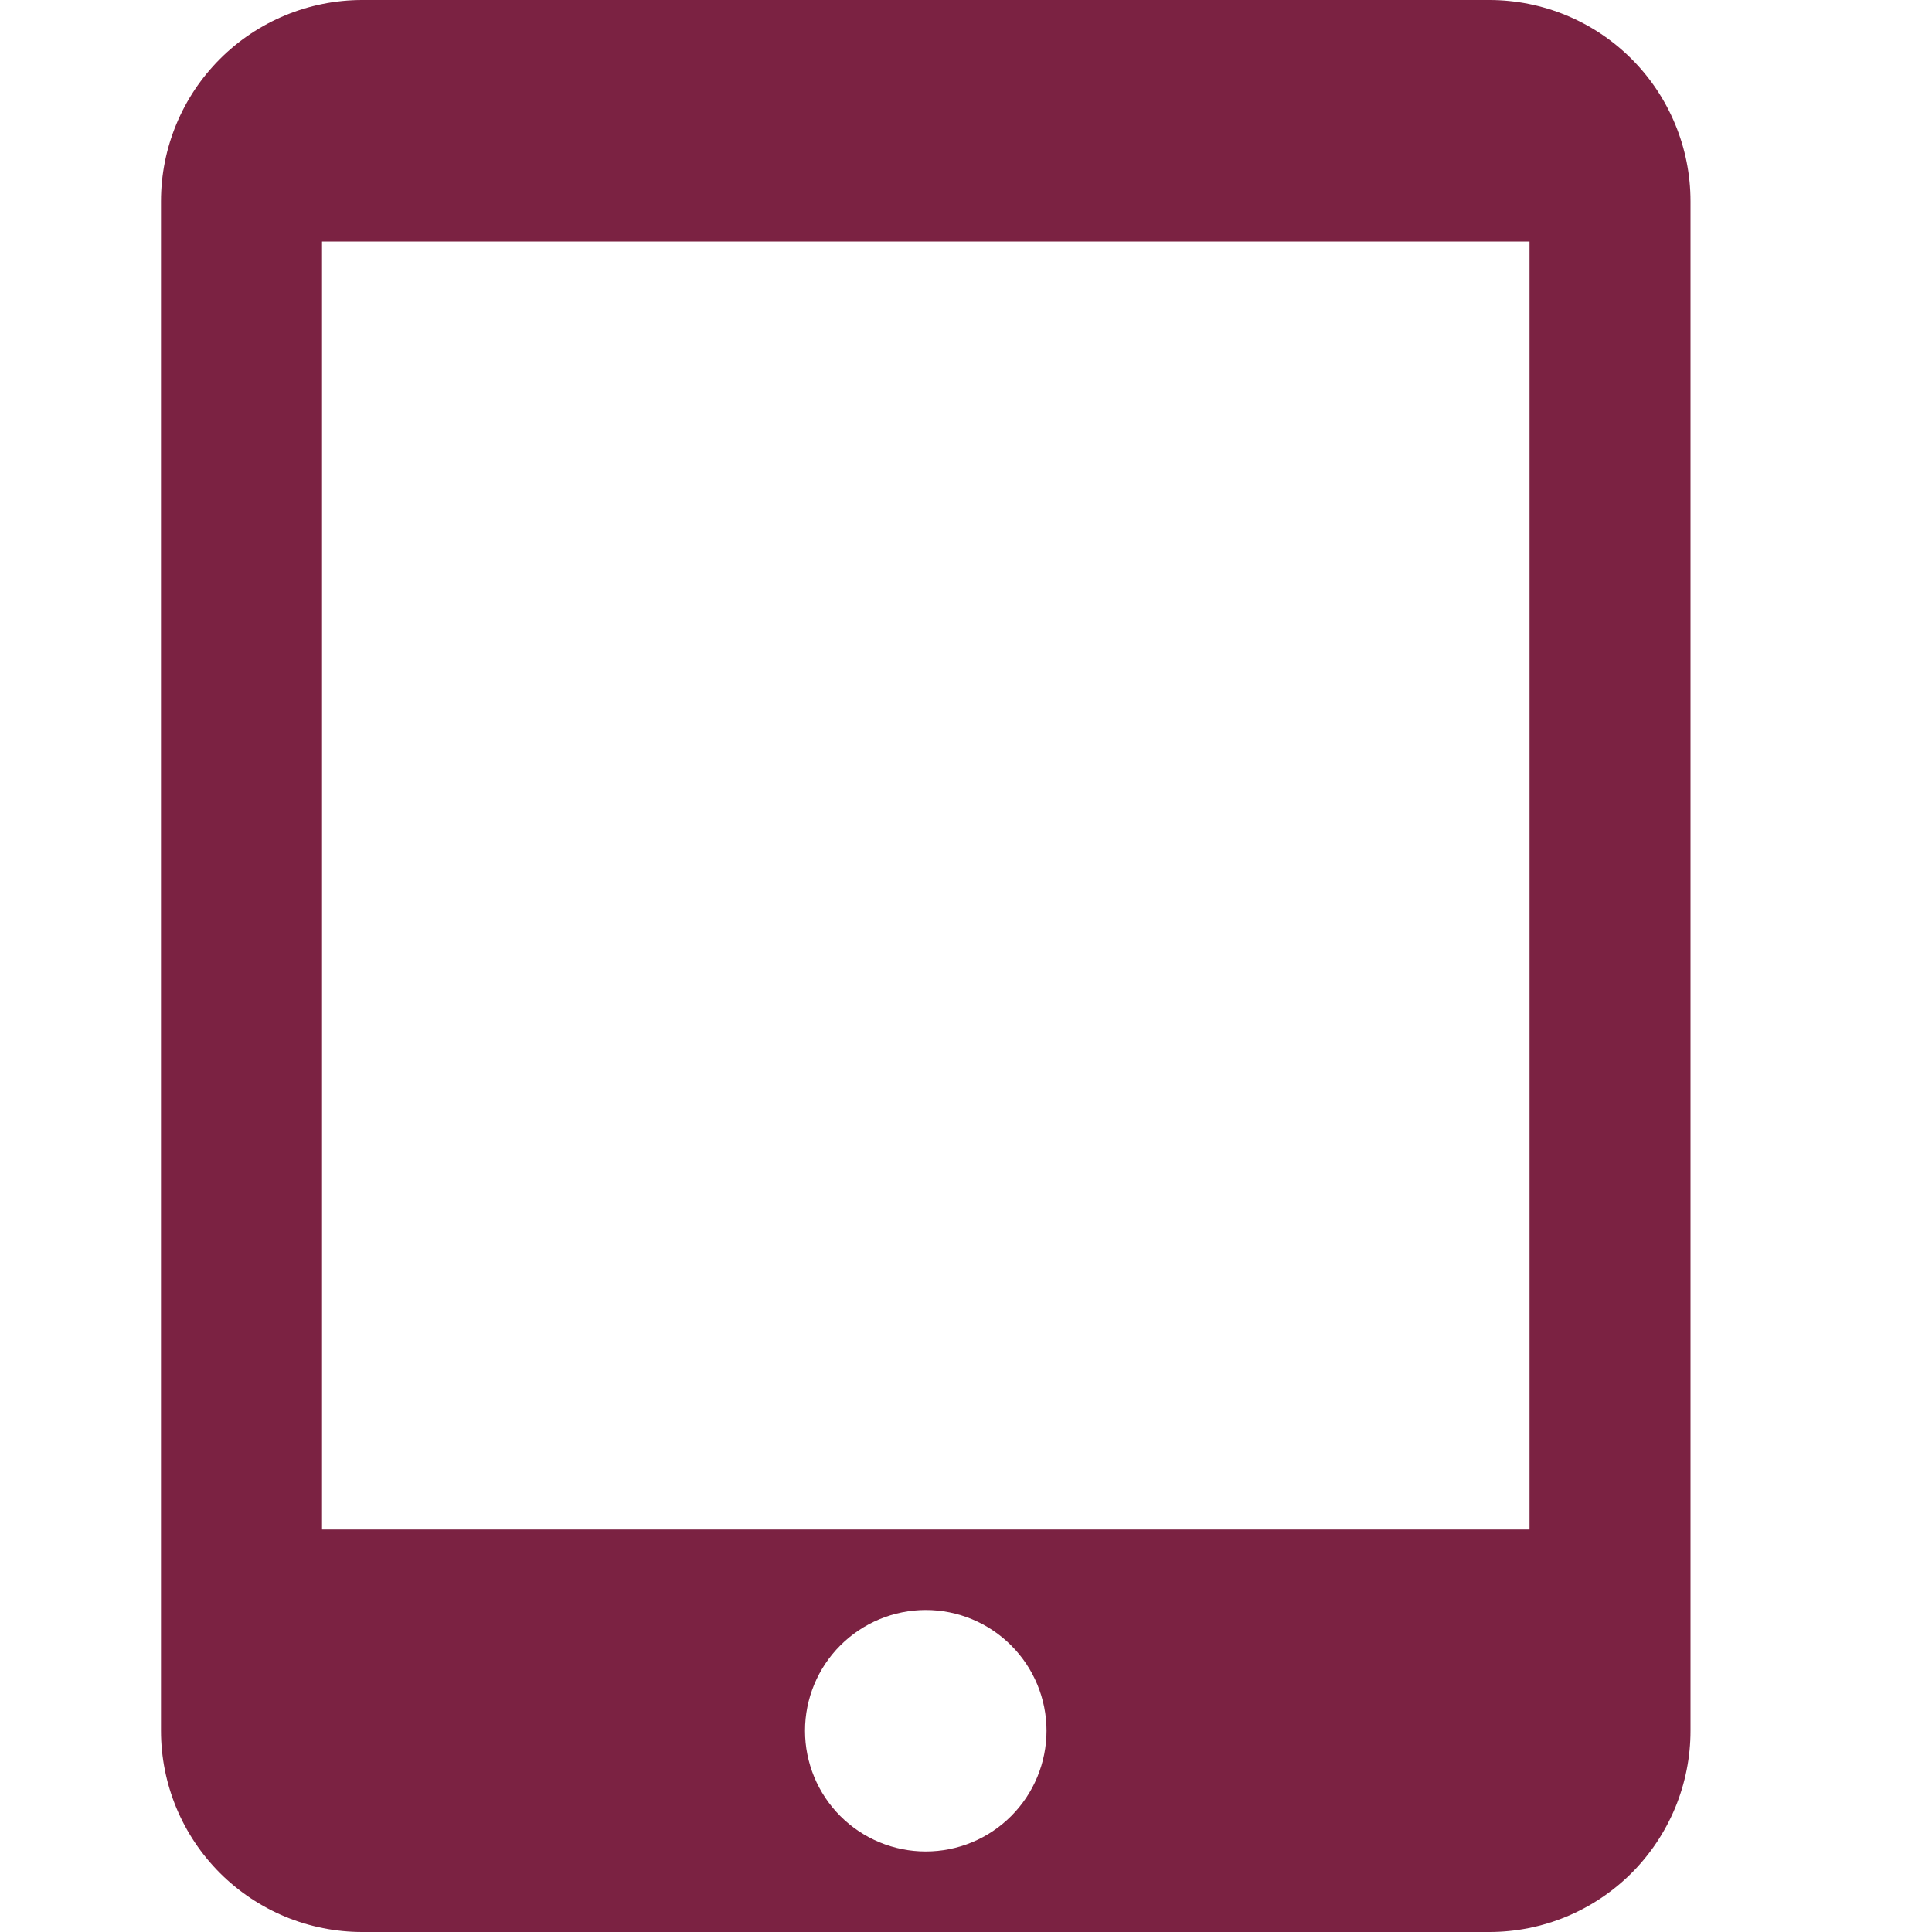 <svg width="40" height="40" viewBox="0 0 40 40" fill="none" xmlns="http://www.w3.org/2000/svg">
<g clip-path="url(#clip0_36_146)">
<path d="M31.667 31.667H6.667V5H31.667M19.167 38.333C18.504 38.333 17.868 38.07 17.399 37.601C16.93 37.132 16.667 36.496 16.667 35.833C16.667 35.17 16.93 34.534 17.399 34.066C17.868 33.597 18.504 33.333 19.167 33.333C19.83 33.333 20.466 33.597 20.934 34.066C21.403 34.534 21.667 35.17 21.667 35.833C21.667 36.496 21.403 37.132 20.934 37.601C20.466 38.07 19.83 38.333 19.167 38.333ZM30.833 0H7.5C6.395 0 5.335 0.439 4.554 1.22C3.772 2.002 3.333 3.062 3.333 4.167V35.833C3.333 36.38 3.441 36.922 3.65 37.428C3.86 37.933 4.167 38.393 4.554 38.78C4.941 39.166 5.4 39.473 5.905 39.683C6.411 39.892 6.953 40 7.5 40H30.833C31.381 40 31.922 39.892 32.428 39.683C32.933 39.473 33.393 39.166 33.78 38.78C34.166 38.393 34.473 37.933 34.683 37.428C34.892 36.922 35 36.38 35 35.833V4.167C35 3.062 34.561 2.002 33.78 1.22C32.998 0.439 31.938 0 30.833 0V0Z" fill="#7B2242"/>
</g>
<defs>
<clipPath id="clip0_36_146">
<rect width="40" height="40" fill="white"/>
</clipPath>
</defs>
</svg>
